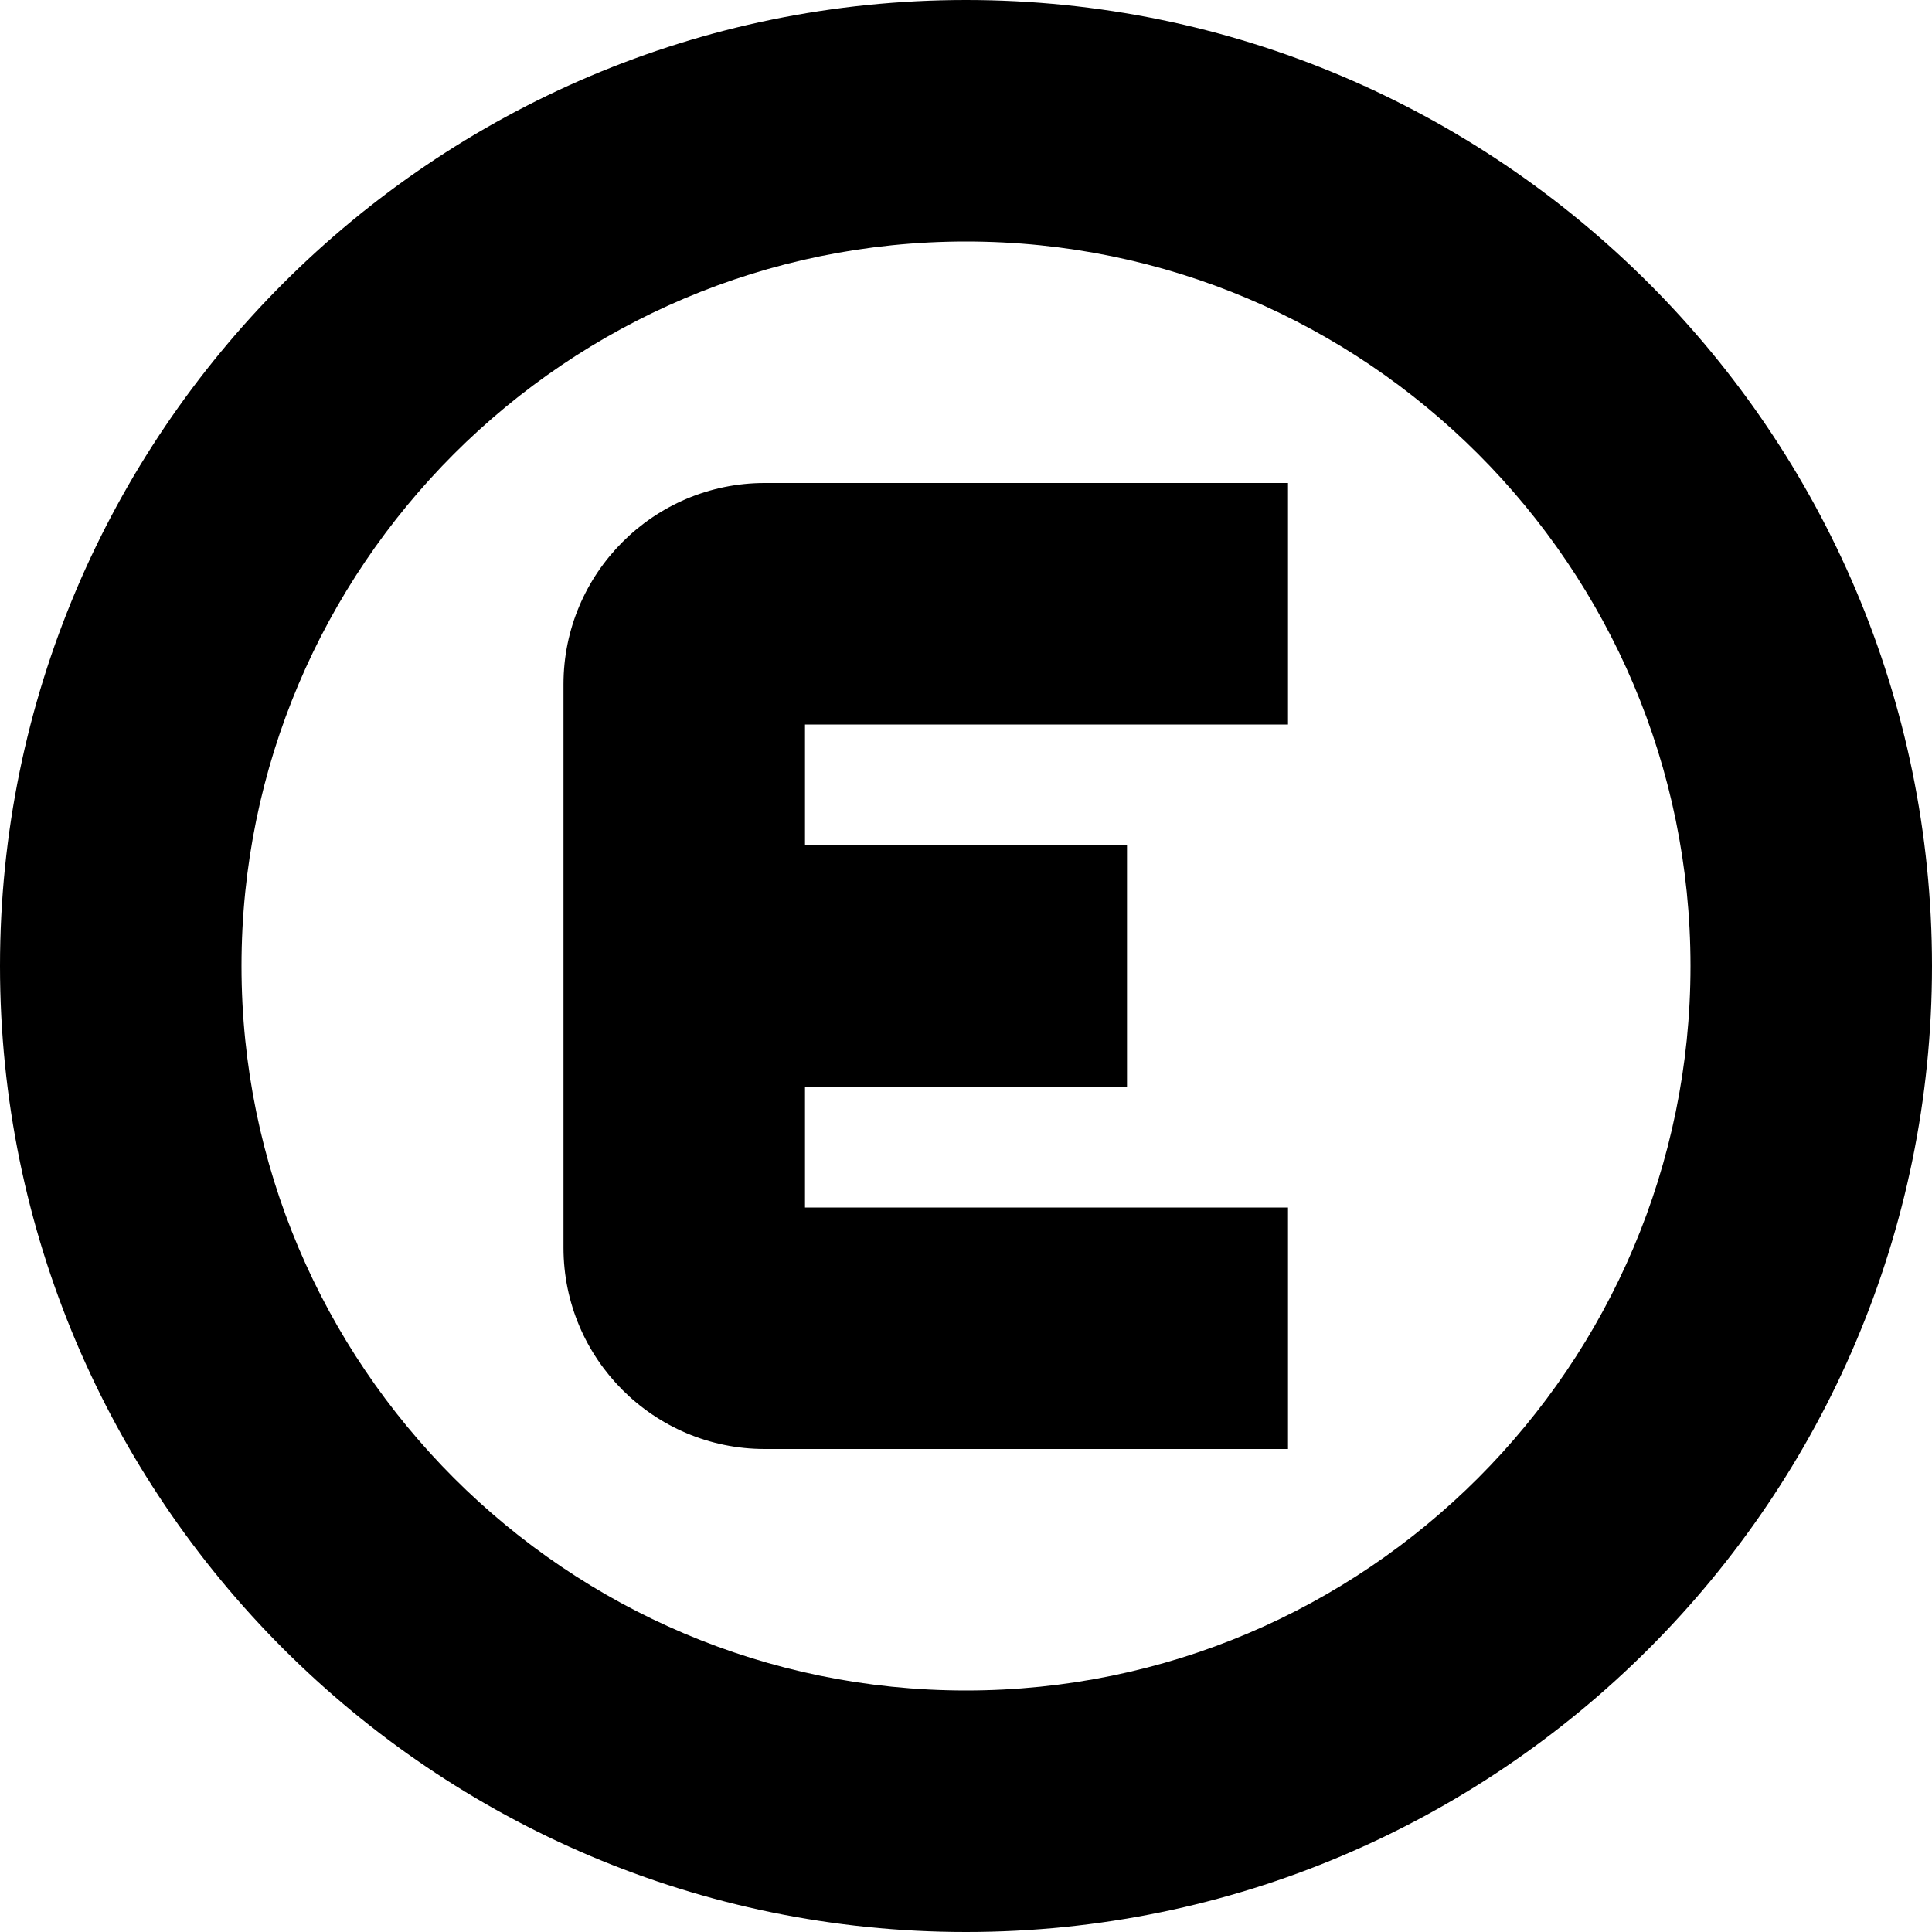 <?xml version="1.0" encoding="UTF-8"?>
<svg xmlns="http://www.w3.org/2000/svg" id="Layer_1" data-name="Layer 1" viewBox="0 0 24 24" width="512" height="512"><path d="m9.5,6h6.5v3h-6v1.5h4v3h-4v1.5h6v3h-6.5c-1.379,0-2.5-1.122-2.5-2.5v-7c0-1.378,1.121-2.5,2.5-2.5Zm14.5,6c0,6.617-5.383,12-12,12S0,18.617,0,12,5.383,0,12,0s12,5.383,12,12Zm-3,0c0-4.962-4.037-9-9-9S3,7.038,3,12s4.037,9,9,9,9-4.038,9-9Z"/></svg>
